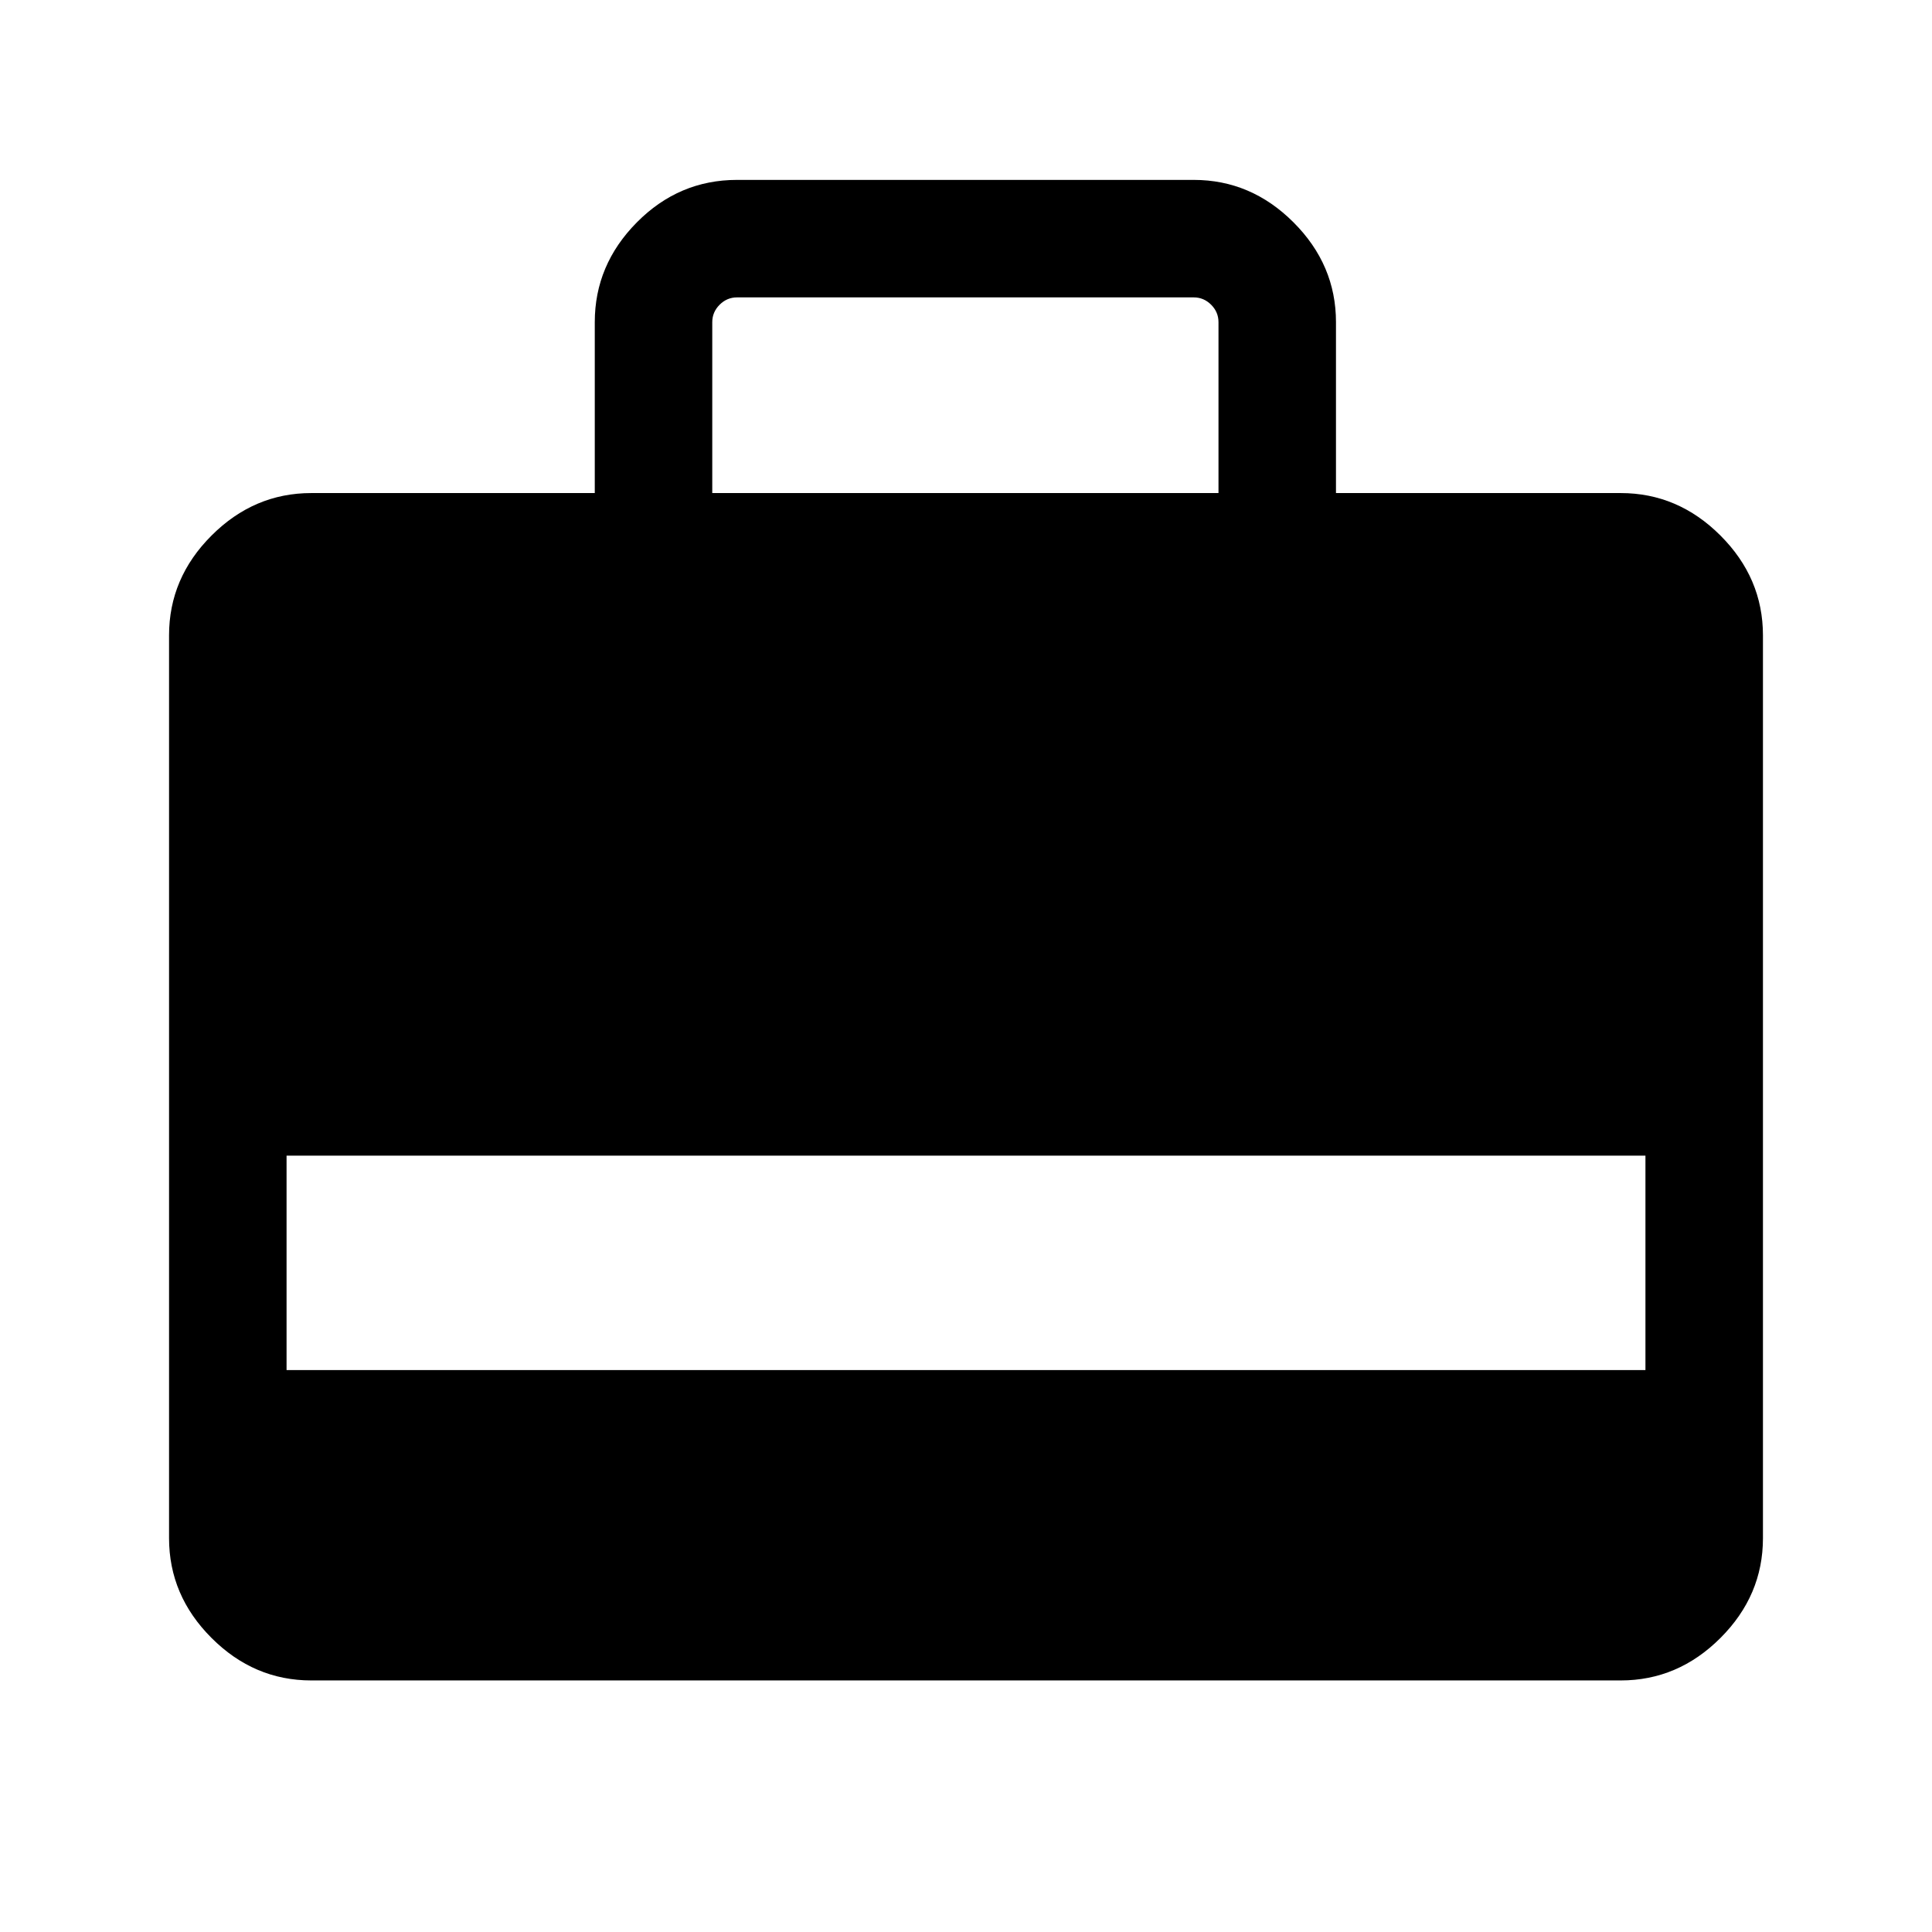 <svg xmlns="http://www.w3.org/2000/svg" height="48" viewBox="0 -960 960 960" width="48"><path d="M295.54-715v-84.92q0-28.49 20.91-49.59 20.91-21.1 49.78-21.1h226.92q28.49 0 49.59 21.1 21.1 21.1 21.1 49.59V-715h141.47q28.48 0 49.58 21.11Q876-672.79 876-644.31v448.62q0 28.48-21.11 49.58Q833.79-125 805.31-125H154.69q-28.48 0-49.58-21.11Q84-167.21 84-195.69v-448.62q0-28.48 21.11-49.58Q126.21-715 154.69-715h140.85Zm58.38 0h251.54v-84.92q0-5-3.65-8.66-3.66-3.65-8.66-3.65H366.23q-5 0-8.65 3.65-3.66 3.66-3.66 8.66V-715ZM142.39-279.23h675.22v-106.54H142.39v106.54Z"/></svg>